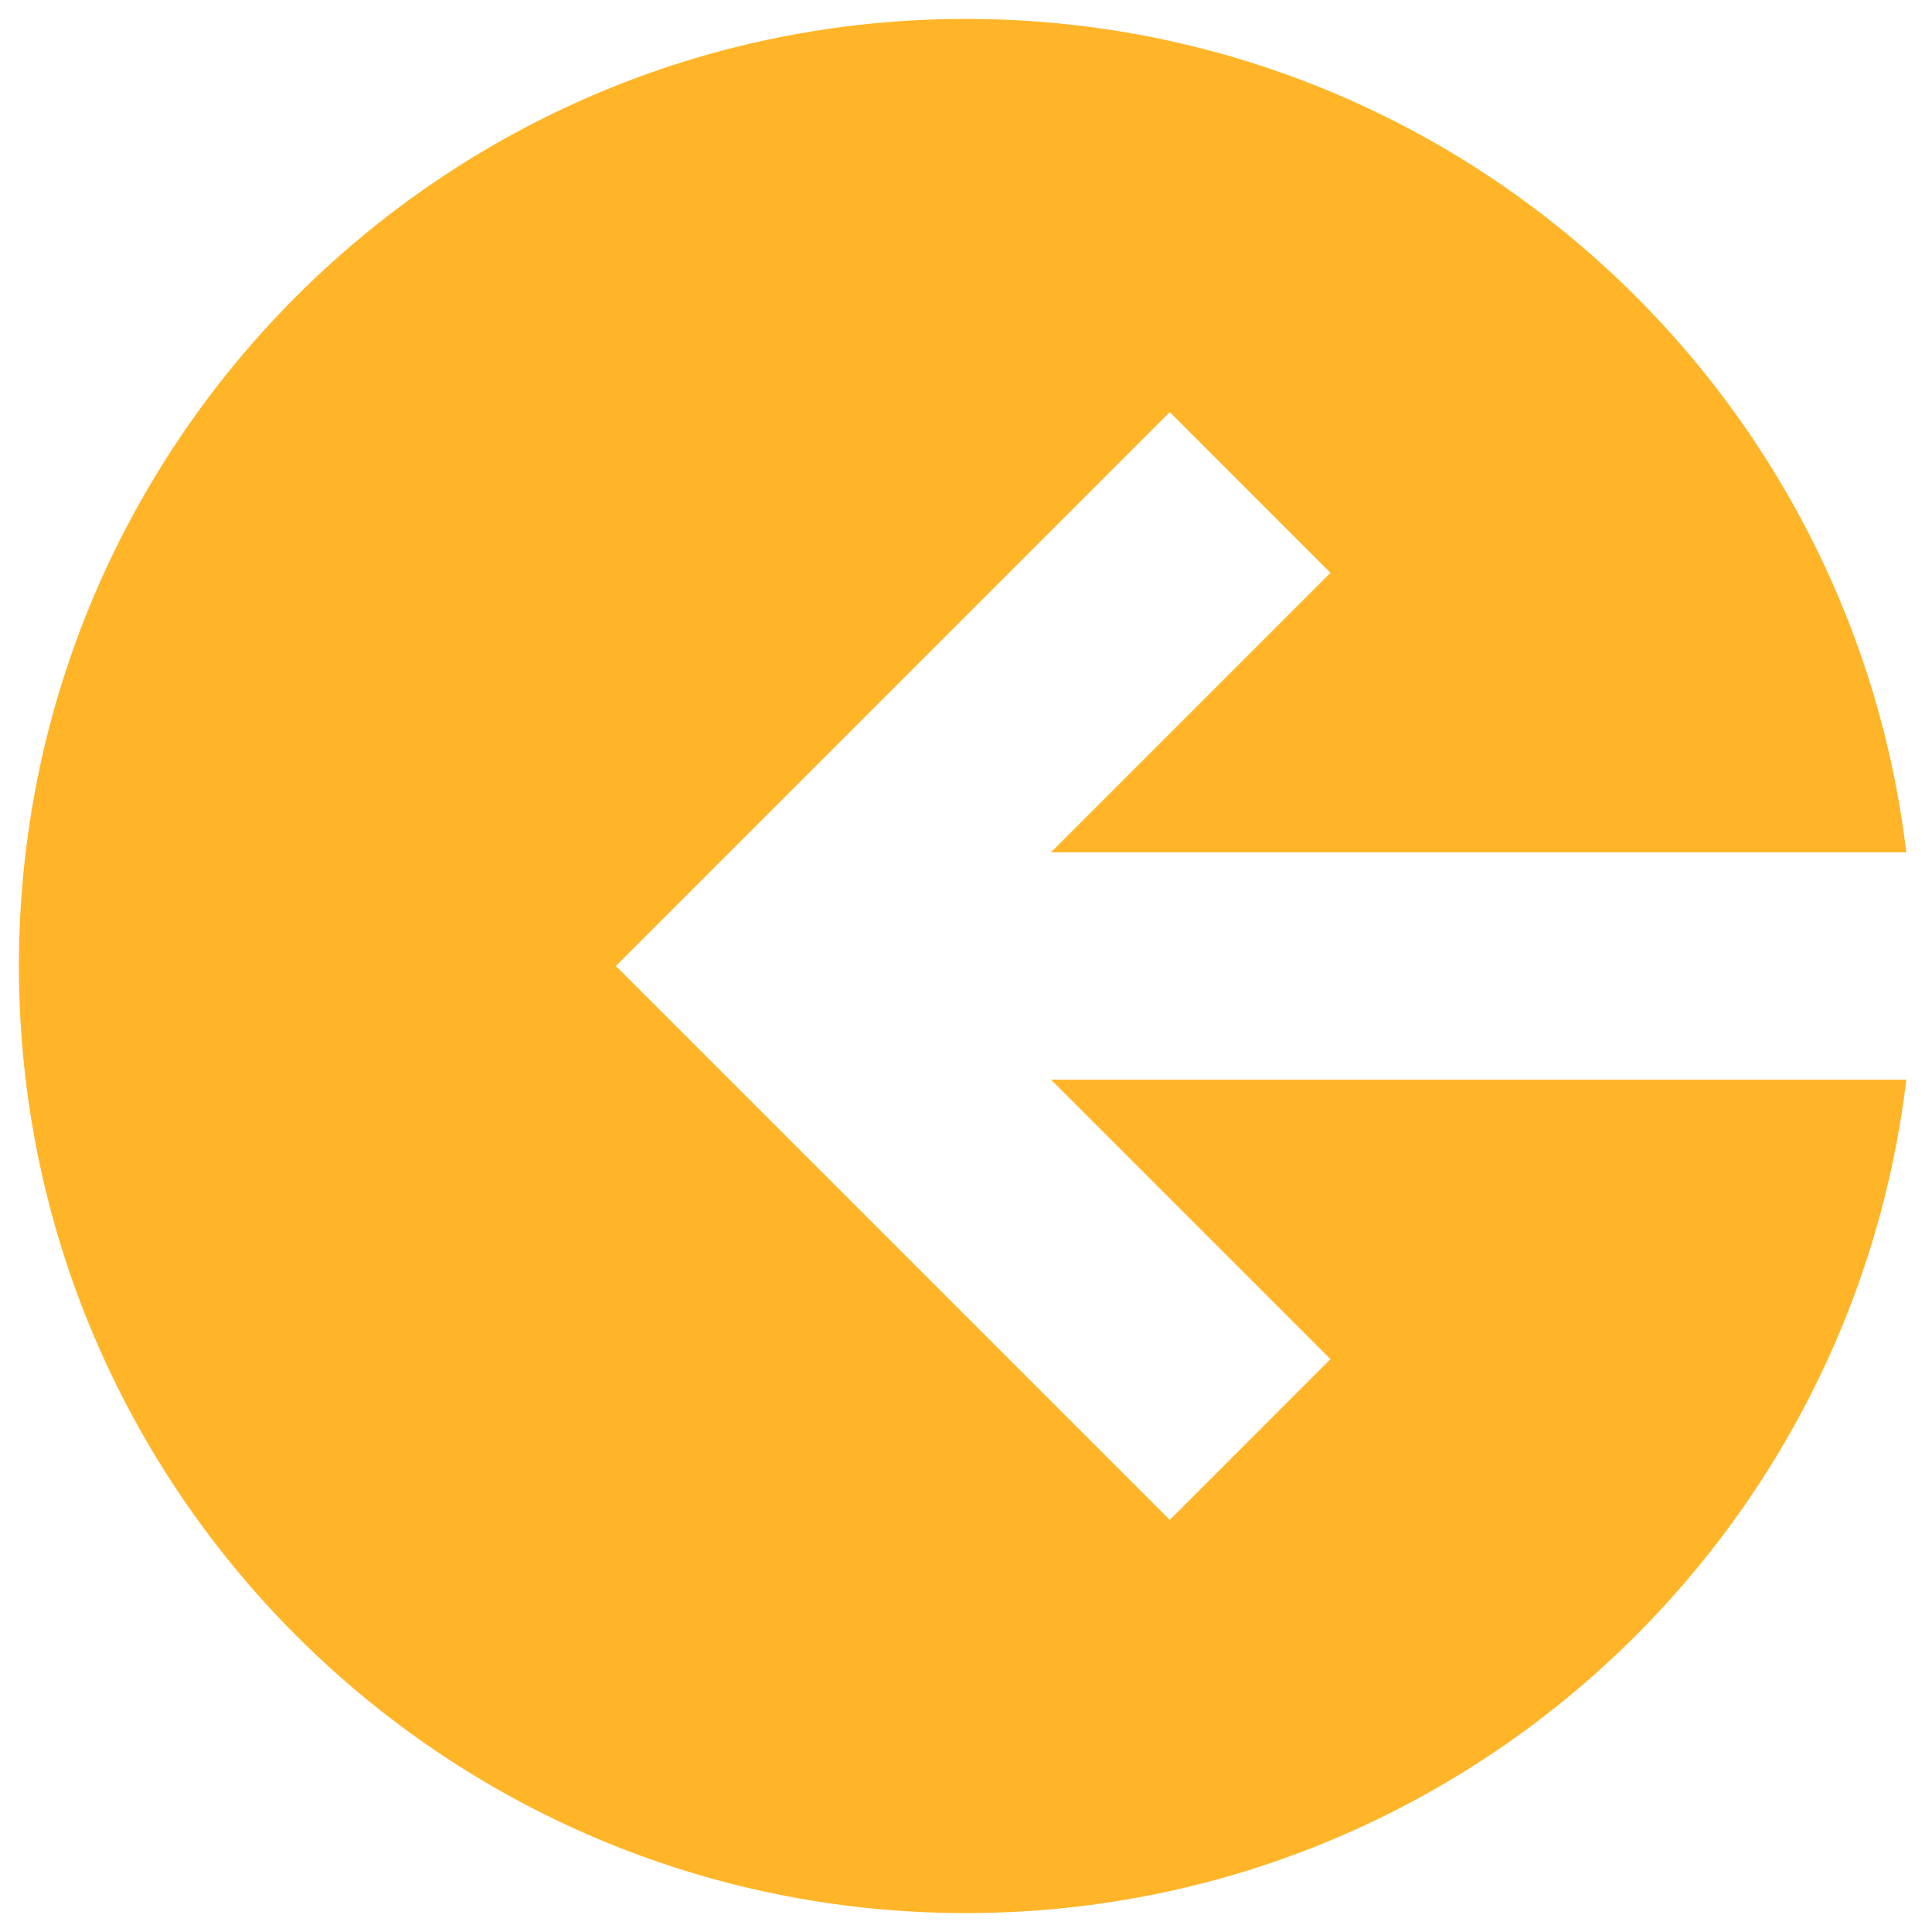 <svg width="34" height="34" viewBox="0 0 34 34" fill="none" xmlns="http://www.w3.org/2000/svg">
<path fill-rule="evenodd" clip-rule="evenodd" d="M33.548 15H18.495L23.414 10.081L20.586 7.252L12.252 15.586L10.838 17L12.252 18.414L20.586 26.748L23.414 23.919L18.495 19H33.548C32.56 27.262 25.528 33.667 17 33.667C7.795 33.667 0.333 26.205 0.333 17C0.333 7.795 7.795 0.333 17 0.333C25.528 0.333 32.56 6.738 33.548 15Z" fill="#FFB527"/>
</svg>
